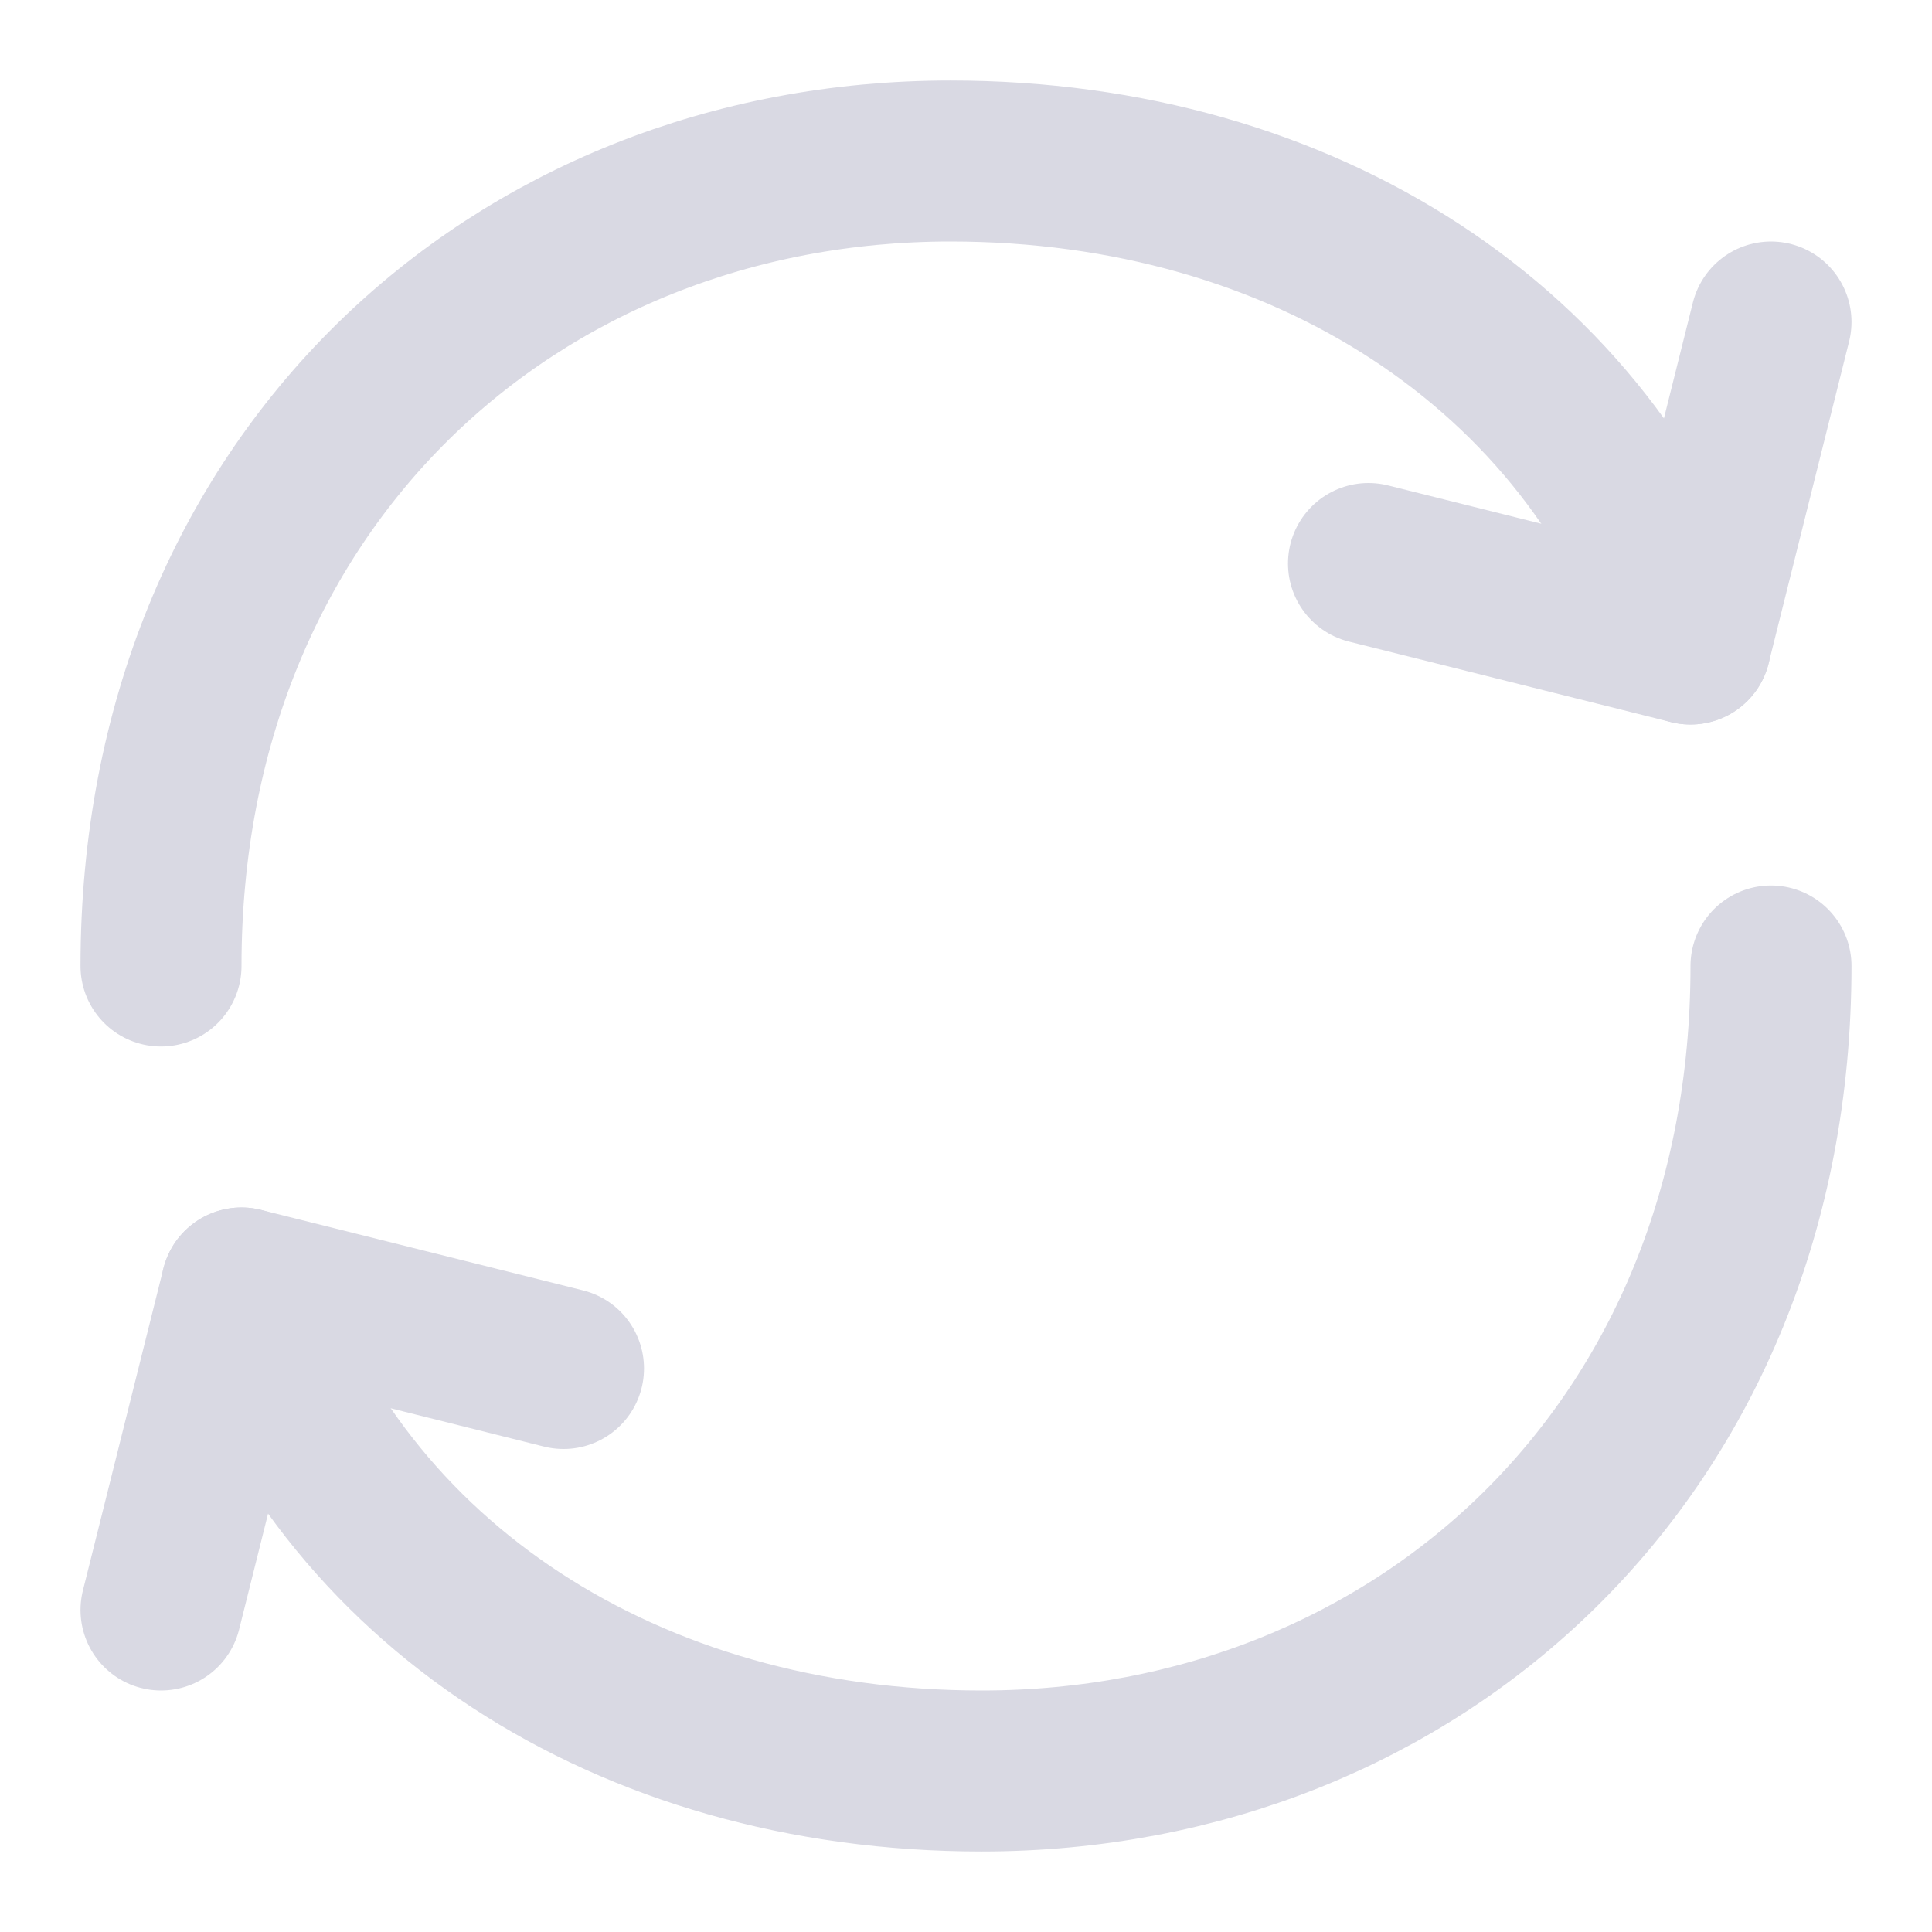 <svg viewBox="0 0 24 24" fill="none" xmlns="http://www.w3.org/2000/svg">
    <path d="M22 12C22 18 17.61 22 12.194 22C7.792 22 4.241 19.665 3 16" stroke="#d9d9e3" stroke-width="2" stroke-linecap="round" stroke-linejoin="round"/>
    <path d="M2 12C2 6 6.391 2 11.806 2C16.208 2 19.759 4.335 21 8" stroke="#d9d9e3" stroke-width="2" stroke-linecap="round" stroke-linejoin="round"/>
    <path d="M7 17L3 16L2 20" stroke="#d9d9e3" stroke-width="2" stroke-linecap="round" stroke-linejoin="round"/>
    <path d="M17 7L21 8L22 4" stroke="#d9d9e3" stroke-width="2" stroke-linecap="round" stroke-linejoin="round"/>
</svg>